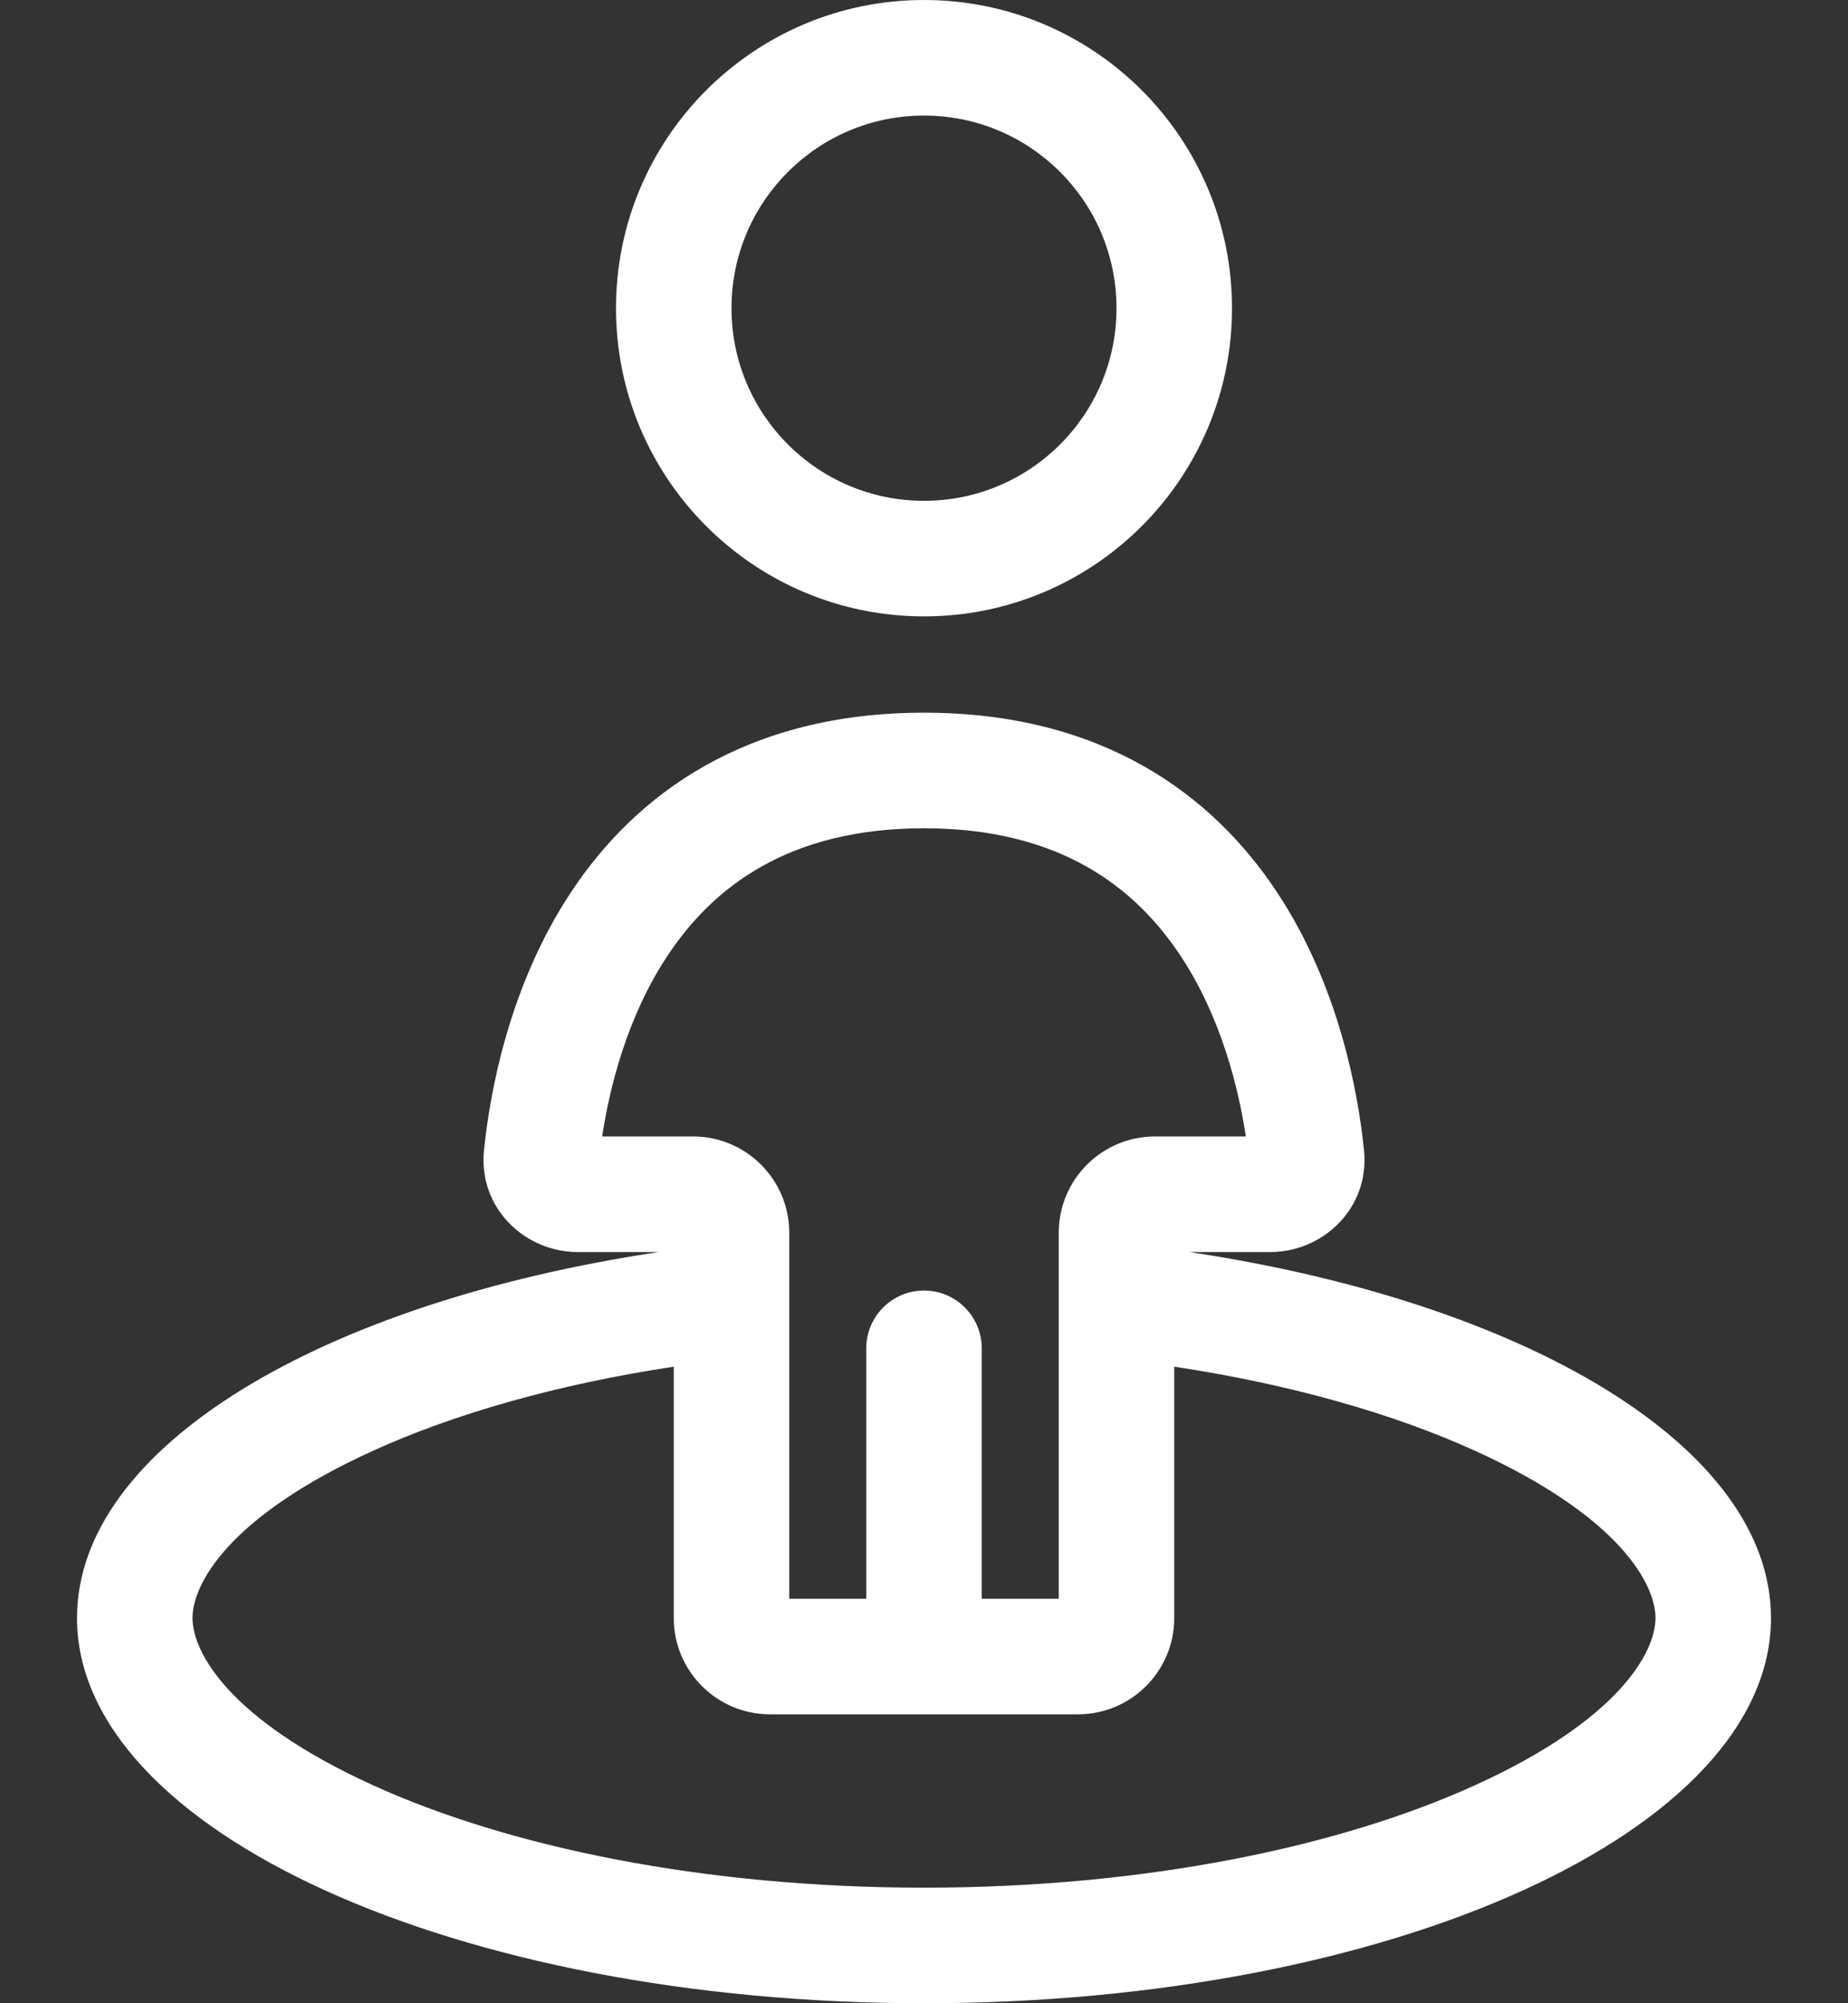 <svg width="24" height="26" viewBox="0 0 24 26" fill="none" xmlns="http://www.w3.org/2000/svg">
<rect x="0" y="0" width="24" height="26" fill="#333333" stroke="none"/>
<path fill-rule="evenodd" clip-rule="evenodd" d="M12 8C14.209 8 16 6.209 16 4C16 1.791 14.209 0 12 0C9.791 0 8 1.791 8 4C8 6.209 9.791 8 12 8ZM12 6.5C13.381 6.5 14.5 5.381 14.5 4C14.5 2.619 13.381 1.5 12 1.5C10.619 1.5 9.5 2.619 9.5 4C9.5 5.381 10.619 6.5 12 6.5Z" fill="white"/>
<path fill-rule="evenodd" clip-rule="evenodd" d="M7.416 11.579C8.258 10.307 9.691 9.25 12 9.25C14.309 9.25 15.742 10.307 16.584 11.579C17.397 12.808 17.639 14.198 17.714 14.925C17.793 15.682 17.179 16.25 16.5 16.25H15.444C19.832 16.907 23 18.785 23 21C23 23.761 18.075 26 12 26C5.925 26 1 23.761 1 21C1 18.785 4.168 16.907 8.556 16.25H7.5C6.821 16.25 6.207 15.682 6.286 14.925C6.361 14.198 6.603 12.808 7.416 11.579ZM8.75 17.738C7.23 17.968 5.897 18.351 4.843 18.83C2.953 19.689 2.5 20.569 2.5 21C2.5 21.431 2.953 22.311 4.843 23.17C6.597 23.968 9.126 24.5 12 24.5C14.874 24.5 17.403 23.968 19.157 23.17C21.047 22.311 21.5 21.431 21.5 21C21.5 20.569 21.047 19.689 19.157 18.83C18.104 18.351 16.77 17.968 15.25 17.738V21C15.25 21.69 14.69 22.25 14 22.25H10C9.31 22.25 8.75 21.69 8.75 21V17.738ZM7.82 14.75H9C9.69 14.75 10.25 15.31 10.25 16V20.75H11.25V17.5C11.25 17.086 11.586 16.75 12 16.75C12.414 16.75 12.75 17.086 12.75 17.5V20.75H13.75V16C13.75 15.31 14.31 14.75 15 14.75H16.18C16.082 14.107 15.854 13.194 15.333 12.407C14.744 11.517 13.763 10.75 12 10.75C10.237 10.75 9.256 11.517 8.667 12.407C8.146 13.194 7.918 14.107 7.82 14.75Z" fill="white"/>
</svg>
